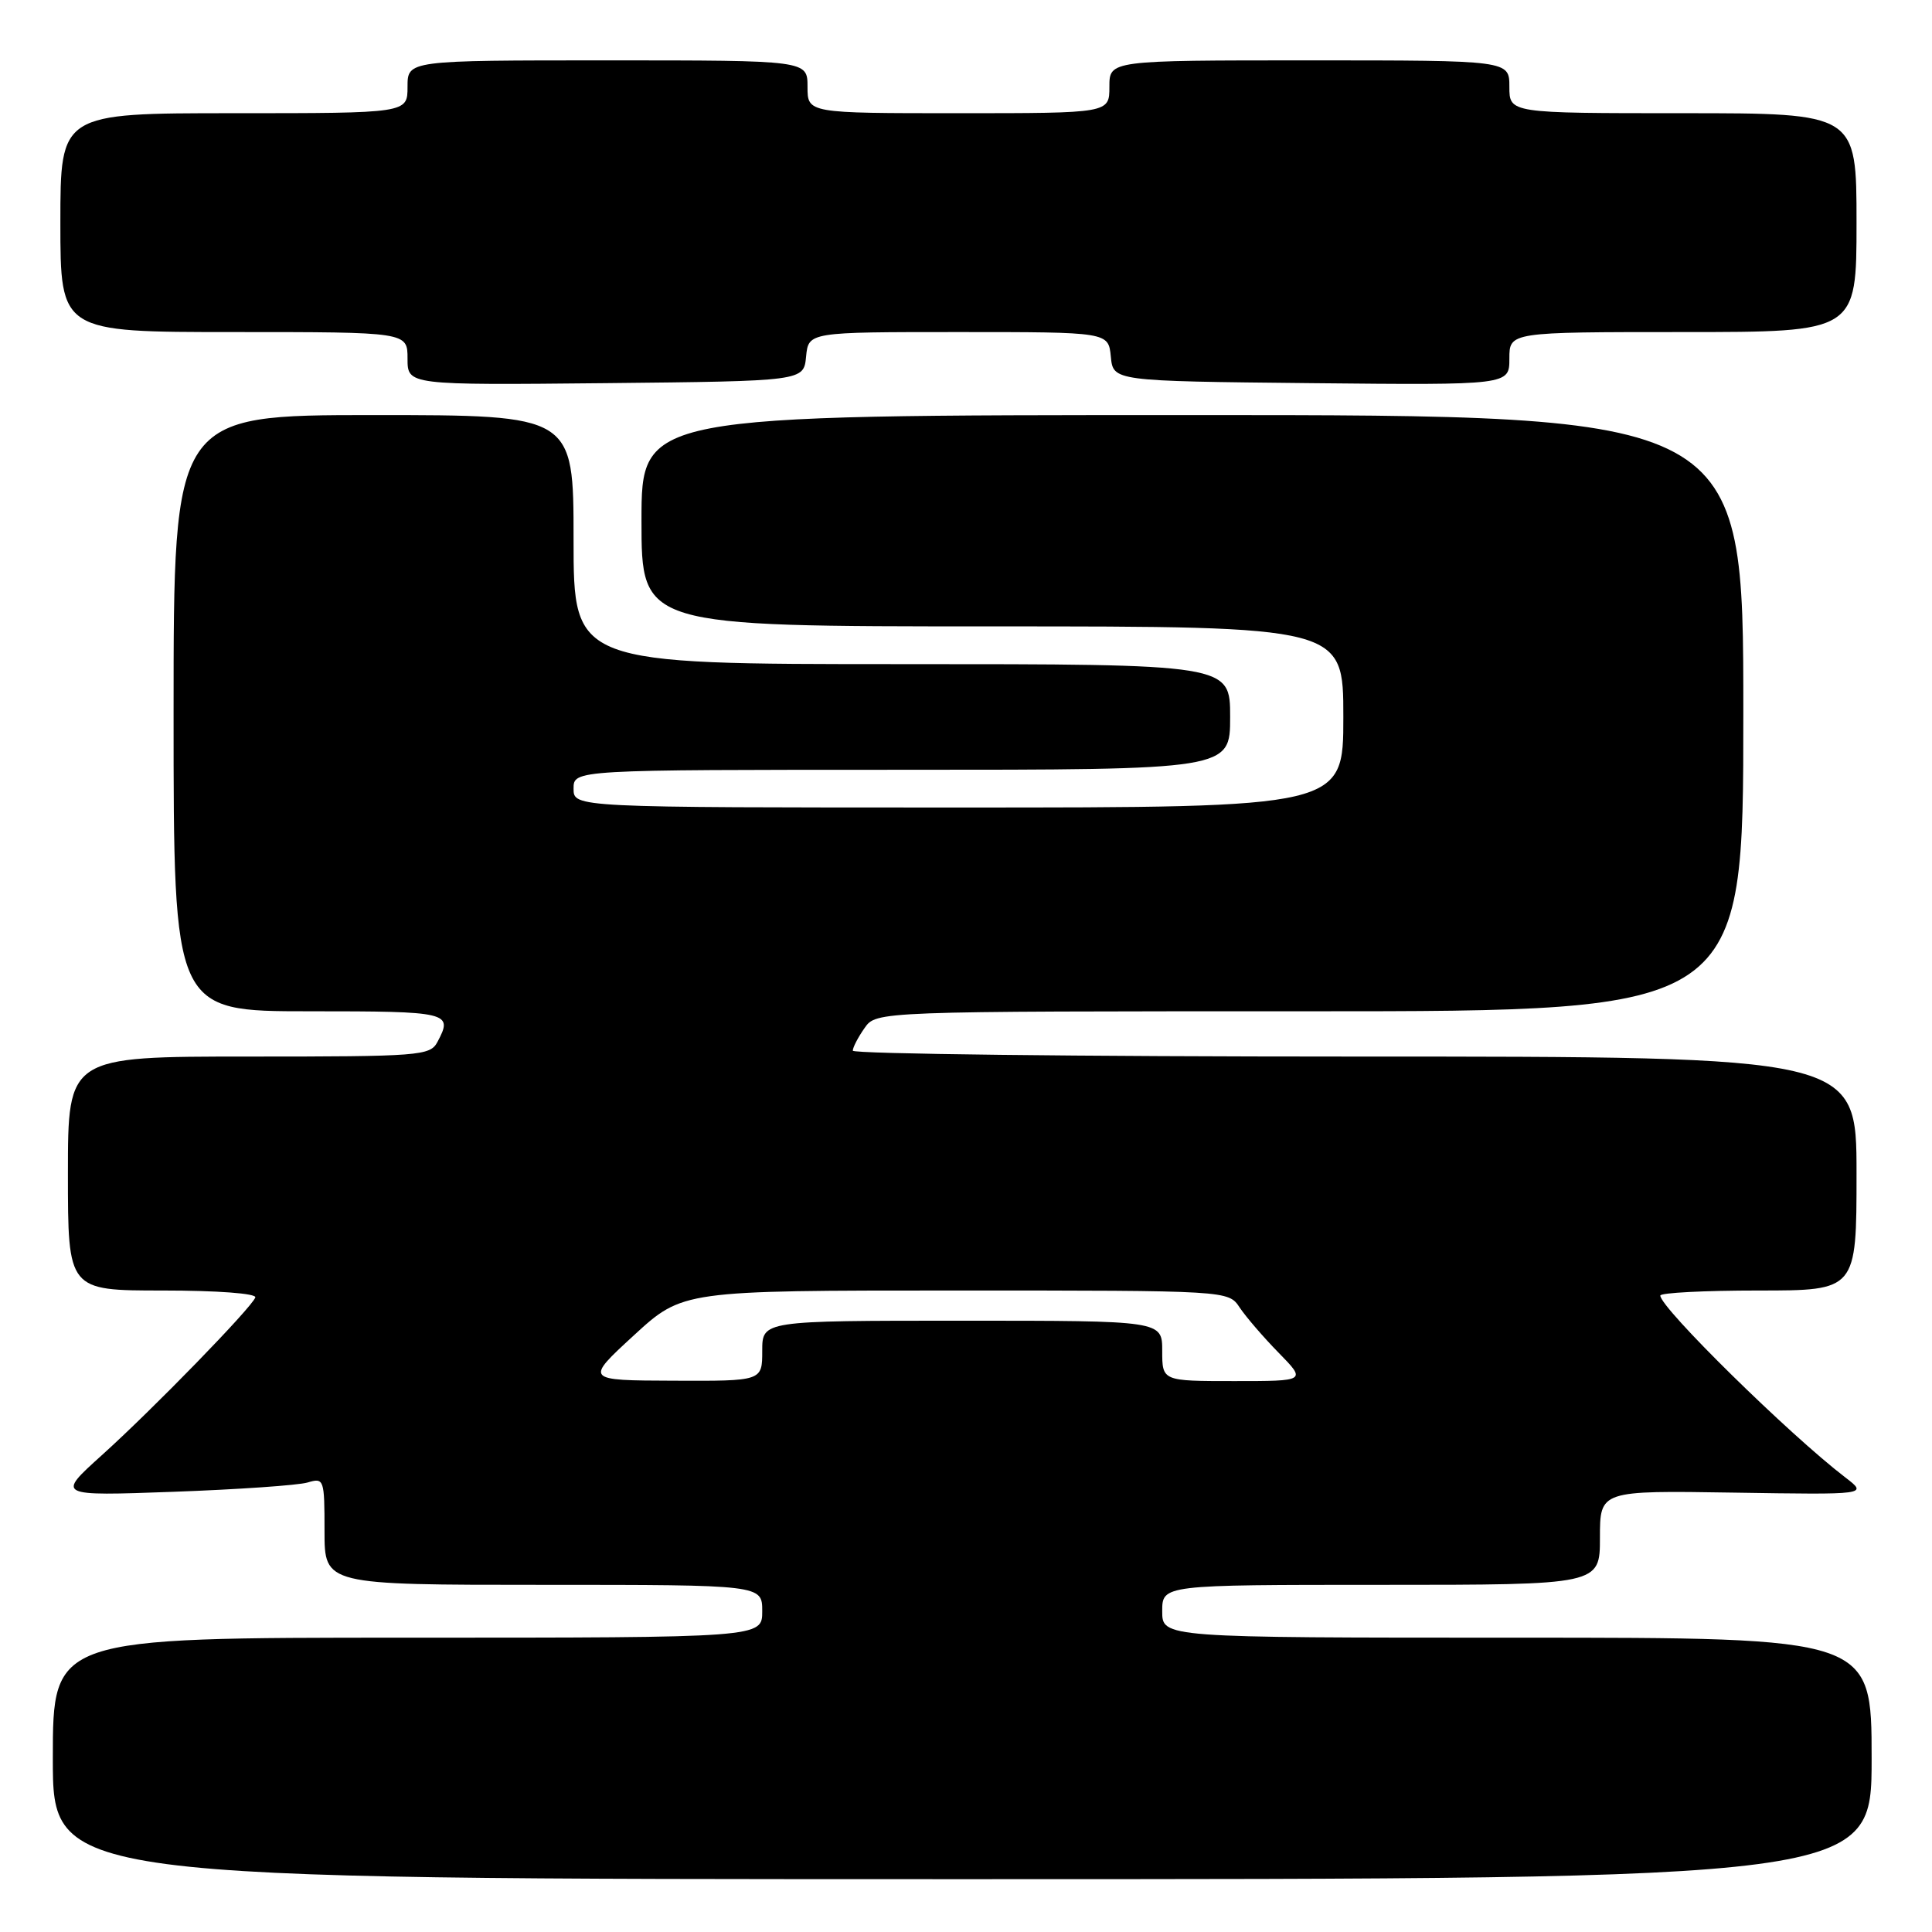 <?xml version="1.0" encoding="UTF-8" standalone="no"?>
<!DOCTYPE svg PUBLIC "-//W3C//DTD SVG 1.1//EN" "http://www.w3.org/Graphics/SVG/1.1/DTD/svg11.dtd" >
<svg xmlns="http://www.w3.org/2000/svg" xmlns:xlink="http://www.w3.org/1999/xlink" version="1.1" viewBox="0 0 256 256">
 <g >
 <path fill="currentColor"
d=" M 248.00 233.00 C 248.00 217.00 248.00 217.00 201.00 217.00 C 154.00 217.00 154.00 217.00 154.00 213.50 C 154.00 210.00 154.00 210.00 183.00 210.00 C 212.00 210.00 212.00 210.00 212.00 203.75 C 212.00 197.50 212.00 197.50 229.75 197.78 C 247.50 198.06 247.50 198.06 244.53 195.78 C 237.09 190.09 220.00 173.29 220.00 171.67 C 220.00 171.30 225.85 171.00 233.00 171.00 C 246.00 171.00 246.00 171.00 246.00 155.50 C 246.00 140.00 246.00 140.00 179.50 140.00 C 142.93 140.00 113.00 139.65 113.00 139.22 C 113.00 138.79 113.70 137.44 114.56 136.22 C 116.11 134.00 116.11 134.00 173.56 134.00 C 231.00 134.00 231.00 134.00 231.00 94.50 C 231.00 55.00 231.00 55.00 158.00 55.00 C 85.00 55.00 85.00 55.00 85.00 69.00 C 85.00 83.00 85.00 83.00 131.50 83.00 C 178.00 83.00 178.00 83.00 178.00 95.00 C 178.00 107.00 178.00 107.00 127.00 107.00 C 76.00 107.00 76.00 107.00 76.00 104.50 C 76.00 102.00 76.00 102.00 119.50 102.00 C 163.00 102.00 163.00 102.00 163.00 95.00 C 163.00 88.00 163.00 88.00 119.50 88.00 C 76.00 88.00 76.00 88.00 76.00 71.50 C 76.00 55.00 76.00 55.00 49.50 55.00 C 23.00 55.00 23.00 55.00 23.00 94.50 C 23.00 134.00 23.00 134.00 41.00 134.00 C 59.55 134.00 60.07 134.12 57.96 138.07 C 56.99 139.90 55.63 140.00 32.96 140.00 C 9.00 140.00 9.00 140.00 9.00 155.50 C 9.00 171.00 9.00 171.00 21.58 171.00 C 28.78 171.00 34.02 171.39 33.83 171.92 C 33.33 173.29 20.23 186.76 13.45 192.86 C 7.50 198.23 7.50 198.23 23.00 197.67 C 31.53 197.36 39.51 196.81 40.75 196.44 C 42.94 195.79 43.00 195.97 43.00 202.88 C 43.00 210.00 43.00 210.00 72.00 210.00 C 101.00 210.00 101.00 210.00 101.00 213.50 C 101.00 217.00 101.00 217.00 54.00 217.00 C 7.00 217.00 7.00 217.00 7.00 233.00 C 7.00 249.00 7.00 249.00 127.50 249.00 C 248.00 249.00 248.00 249.00 248.00 233.00 Z  M 106.81 47.25 C 107.13 44.00 107.13 44.00 127.00 44.00 C 146.87 44.00 146.87 44.00 147.19 47.25 C 147.50 50.50 147.50 50.50 173.75 50.77 C 200.00 51.03 200.00 51.03 200.00 47.52 C 200.00 44.00 200.00 44.00 223.00 44.00 C 246.00 44.00 246.00 44.00 246.00 29.50 C 246.00 15.00 246.00 15.00 223.00 15.00 C 200.00 15.00 200.00 15.00 200.00 11.50 C 200.00 8.00 200.00 8.00 173.50 8.00 C 147.00 8.00 147.00 8.00 147.00 11.50 C 147.00 15.00 147.00 15.00 127.00 15.00 C 107.00 15.00 107.00 15.00 107.00 11.50 C 107.00 8.00 107.00 8.00 80.50 8.00 C 54.00 8.00 54.00 8.00 54.00 11.50 C 54.00 15.00 54.00 15.00 31.00 15.00 C 8.00 15.00 8.00 15.00 8.00 29.50 C 8.00 44.00 8.00 44.00 31.00 44.00 C 54.00 44.00 54.00 44.00 54.00 47.52 C 54.00 51.03 54.00 51.03 80.25 50.77 C 106.50 50.50 106.50 50.50 106.81 47.25 Z  M 83.98 176.95 C 90.46 171.00 90.46 171.00 126.61 171.00 C 162.77 171.00 162.77 171.00 164.26 173.25 C 165.09 174.49 167.41 177.19 169.43 179.25 C 173.10 183.00 173.10 183.00 163.55 183.00 C 154.00 183.00 154.00 183.00 154.00 179.00 C 154.00 175.00 154.00 175.00 127.50 175.00 C 101.00 175.00 101.00 175.00 101.00 179.00 C 101.00 183.00 101.00 183.00 89.25 182.95 C 77.50 182.91 77.50 182.91 83.98 176.95 Z "/>
</g>
</svg>
